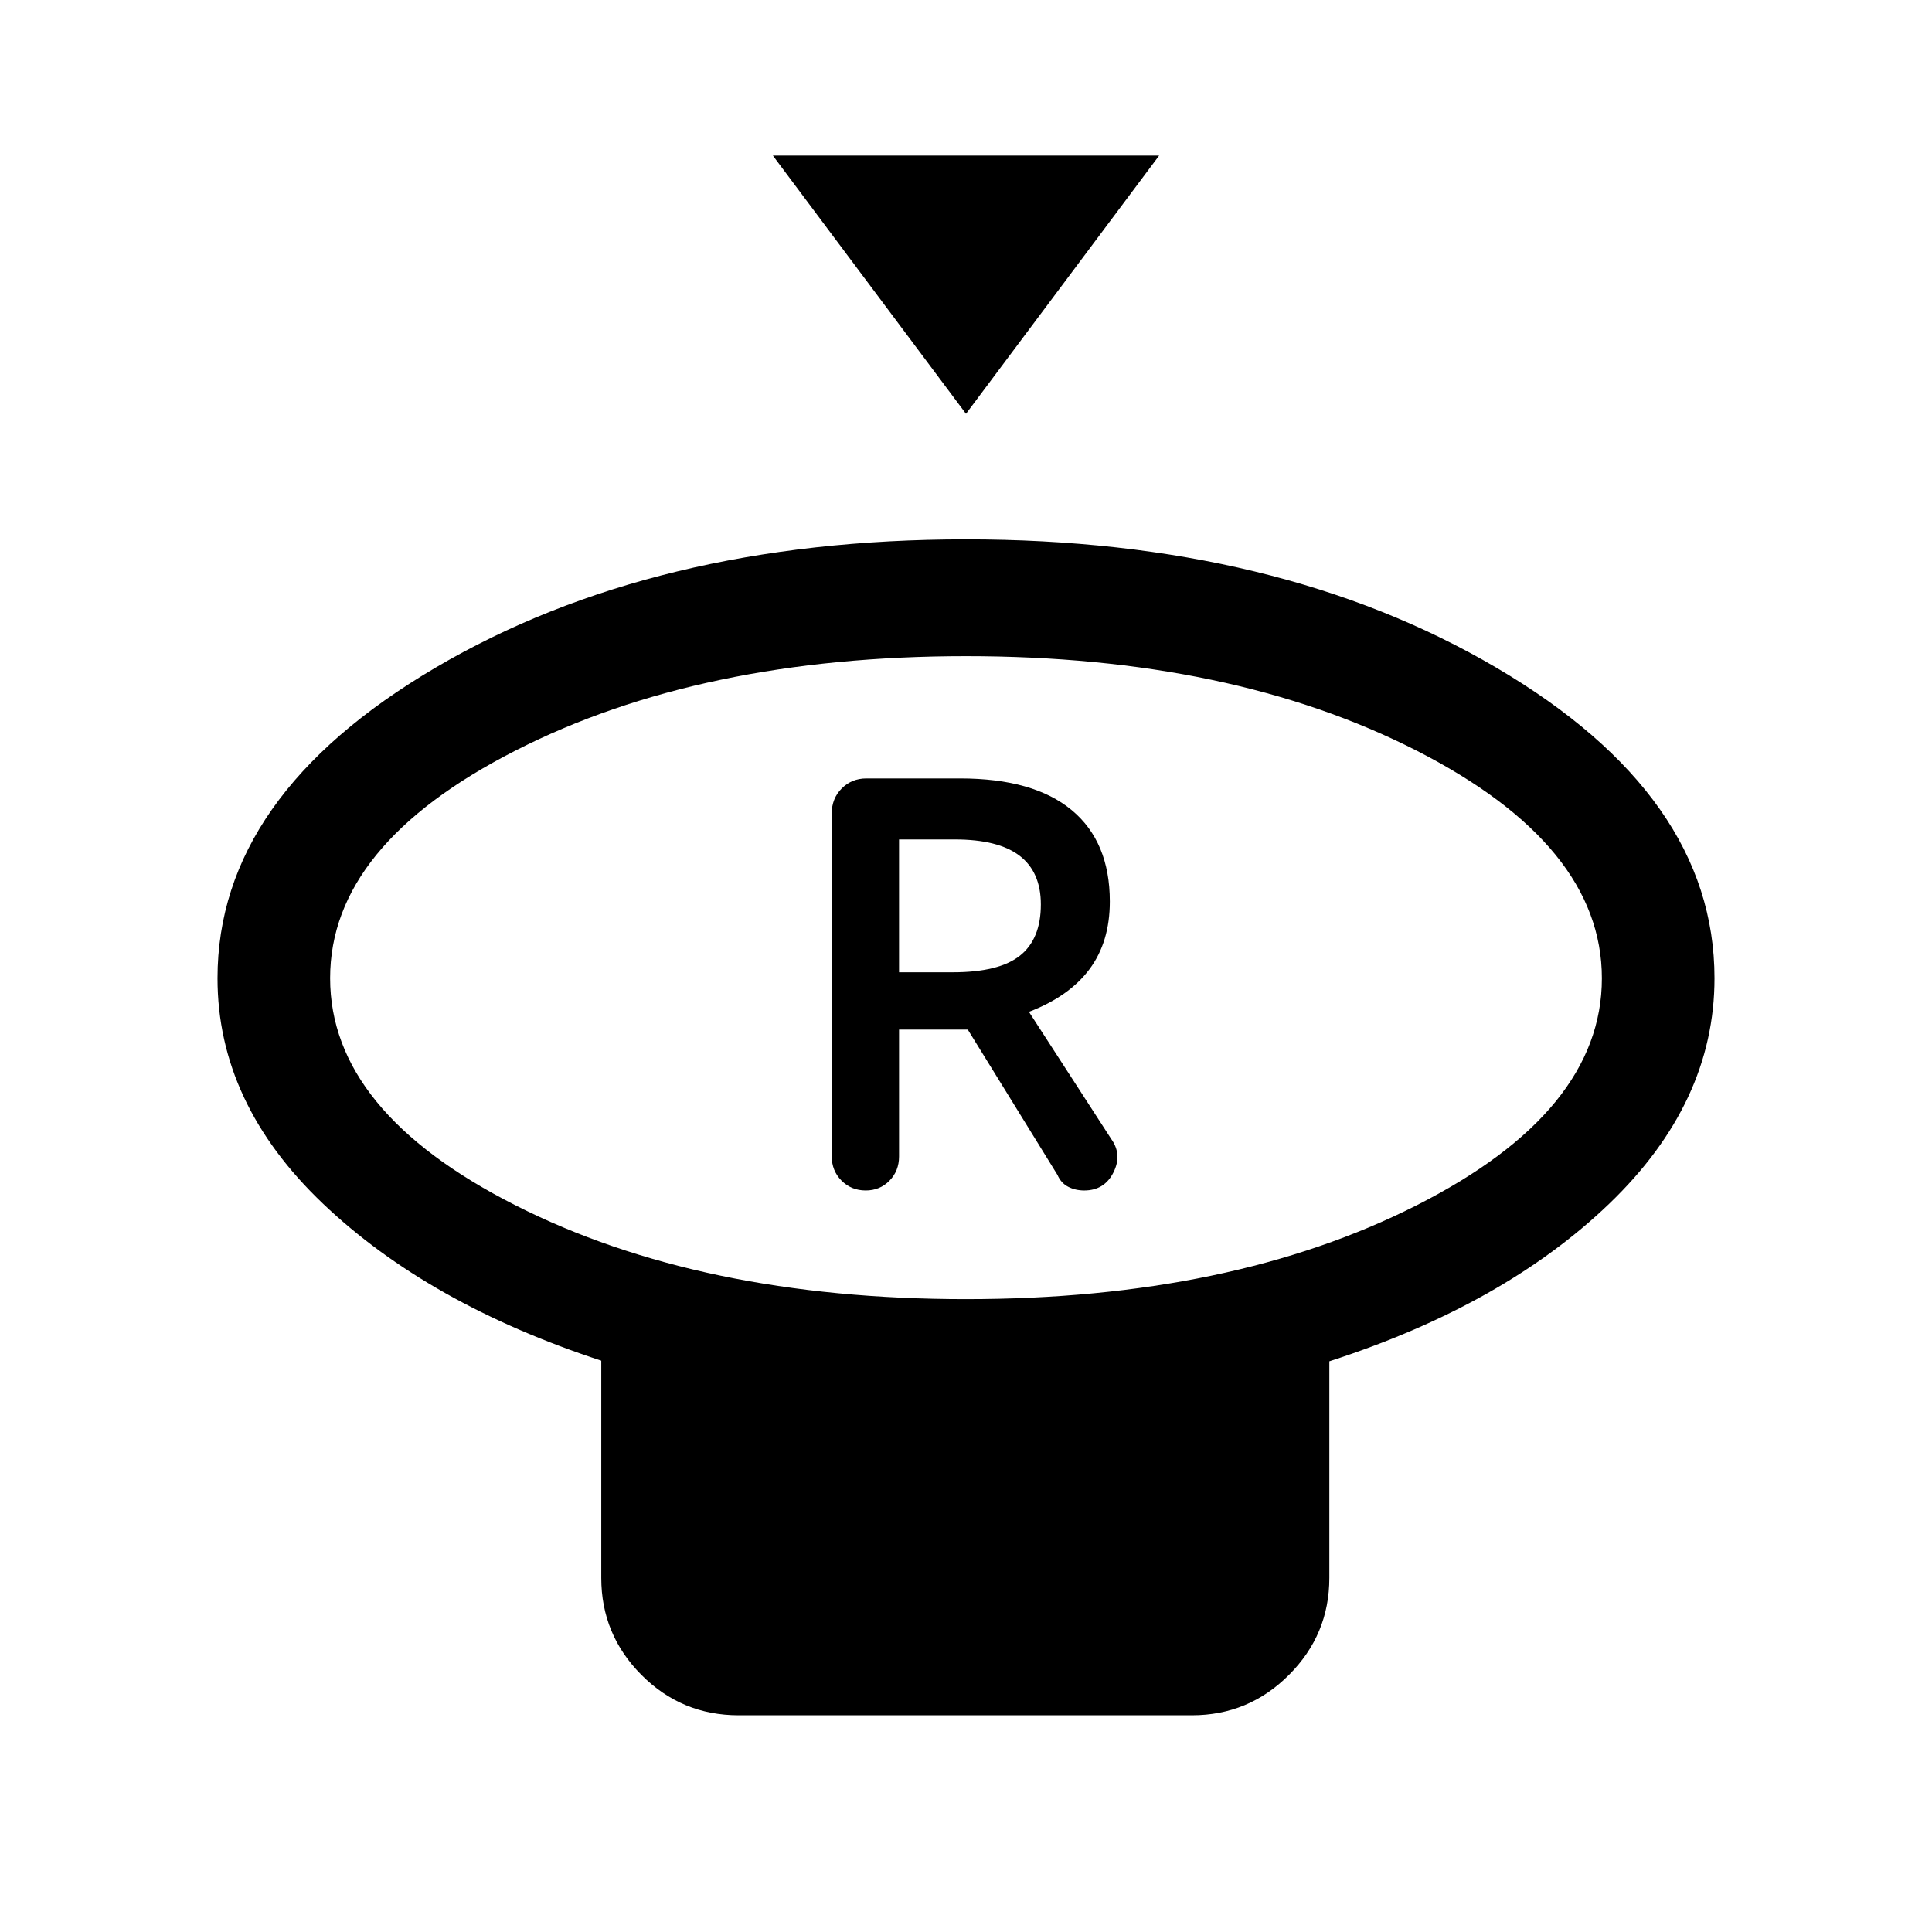 <svg xmlns="http://www.w3.org/2000/svg" height="24" viewBox="0 -960 960 960" width="24"><path d="m480-754.38-95.96-128.31h191.92L480-754.38Zm-.01 439.92q131.89 0 223.93-46.63 92.04-46.64 92.04-112.78t-92.02-113.12q-92.03-46.97-223.93-46.97-131.89 0-223.93 46.95-92.04 46.95-92.04 113.05 0 66.18 92.02 112.84 92.03 46.66 223.93 46.66Zm180.55 30.88v107.62q0 28.16-20.06 48.21-20.05 20.06-48.21 20.06H367.04q-28.34 0-48.31-20.06-19.96-20.05-19.96-48.21v-107.93q-86-28.19-138.35-78.08-52.34-49.89-52.34-111.95 0-90.64 108.38-154.36Q324.84-692 479.92-692q155.08 0 263.54 63.72 108.46 63.72 108.46 154.36 0 61.84-52.36 112.1-52.36 50.26-139.02 78.24ZM480-473.92Zm-49.85 105.46q7.08 0 11.83-4.87 4.75-4.86 4.75-12.02v-63.07h34.15l44.57 72.23q1.74 4.04 5.3 5.88 3.55 1.85 7.99 1.85 10 0 14.49-8.91 4.5-8.9-1.04-16.63l-40.92-63.22q20-7.66 30.1-21.21 10.09-13.55 10.09-33.61 0-29.7-18.96-45.43-18.96-15.72-55.38-15.72h-46.63q-7.29 0-12.25 4.98-4.97 4.98-4.97 12.51v170.17q0 7.26 4.86 12.16 4.87 4.91 12.02 4.91Zm16.58-108.42v-66h27.73q21.58 0 32.16 8.09 10.57 8.1 10.57 24.21 0 17.18-10.38 25.44-10.39 8.26-33.39 8.26h-26.69Z"/></svg>